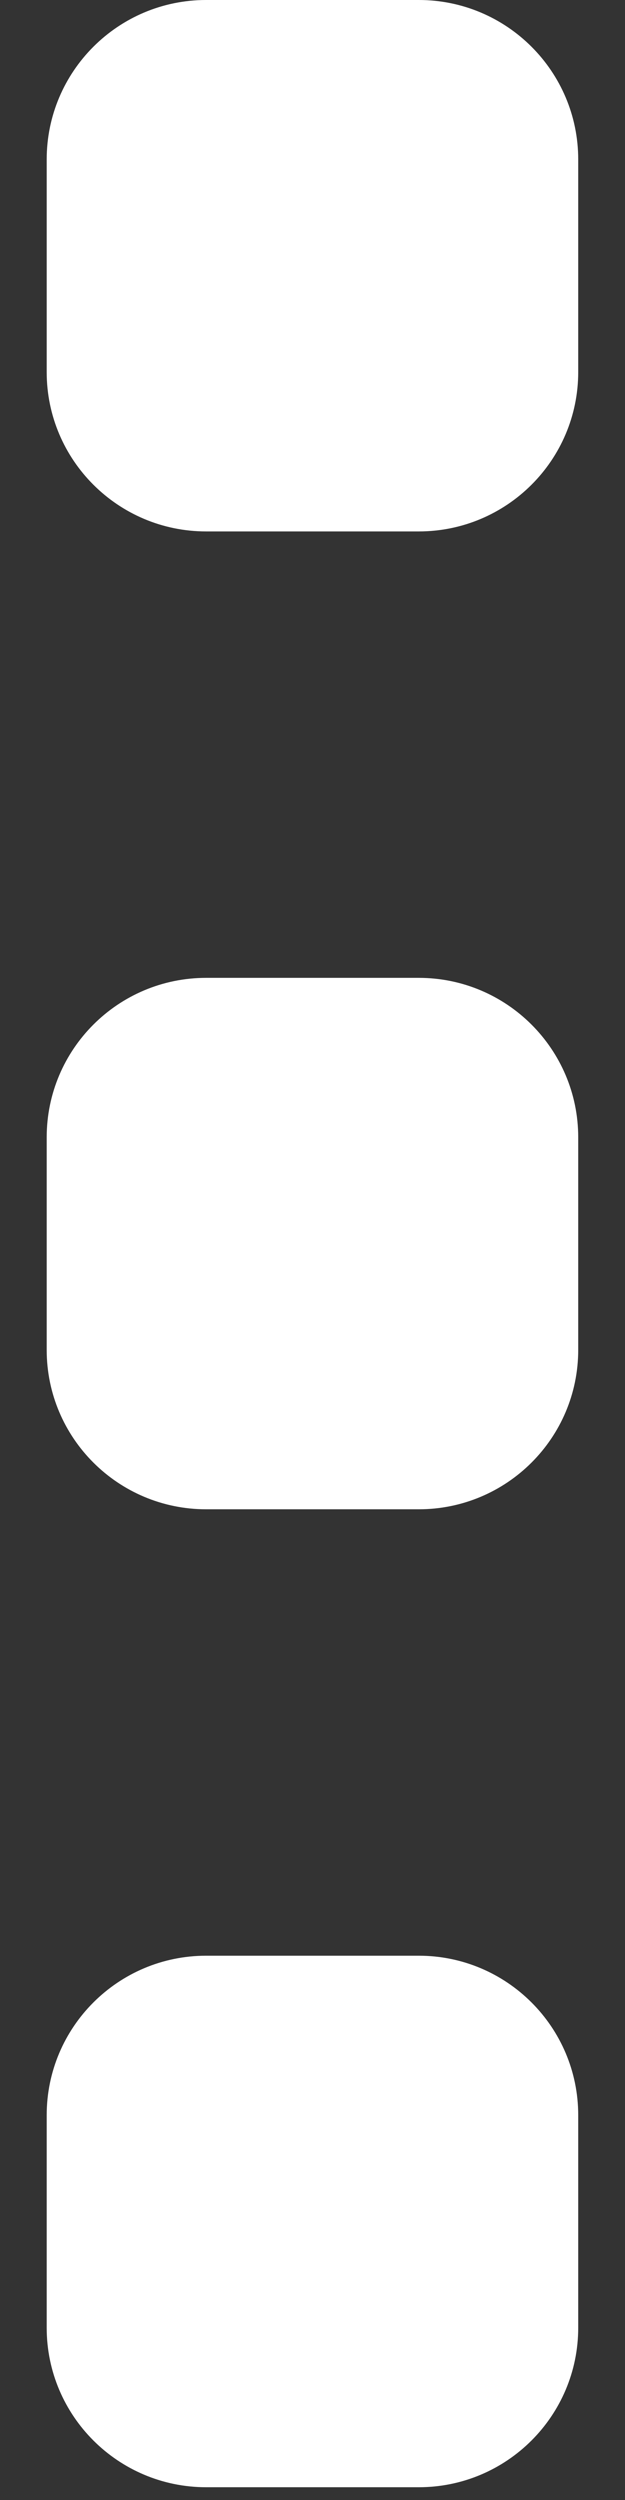 <svg width="7" height="28" viewBox="0 0 7 28" fill="none" xmlns="http://www.w3.org/2000/svg">
<rect x="0" y="0" width="7" height="28" fill="#333333" stroke="none"/>
<path d="M4.69 0H2.309C1.323 0 0.523 0.8 0.523 1.786V4.167C0.523 5.153 1.323 5.952 2.309 5.952H4.69C5.676 5.952 6.476 5.153 6.476 4.167V1.786C6.476 0.8 5.676 0 4.69 0Z" fill="white"/>
<path d="M4.69 10.952H2.309C1.323 10.952 0.523 11.752 0.523 12.738V15.119C0.523 16.105 1.323 16.904 2.309 16.904H4.69C5.676 16.904 6.476 16.105 6.476 15.119V12.738C6.476 11.752 5.676 10.952 4.69 10.952Z" fill="white"/>
<path d="M4.69 21.904H2.309C1.323 21.904 0.523 22.704 0.523 23.69V26.071C0.523 27.057 1.323 27.857 2.309 27.857H4.69C5.676 27.857 6.476 27.057 6.476 26.071V23.69C6.476 22.704 5.676 21.904 4.69 21.904Z" fill="white"/>
</svg>
